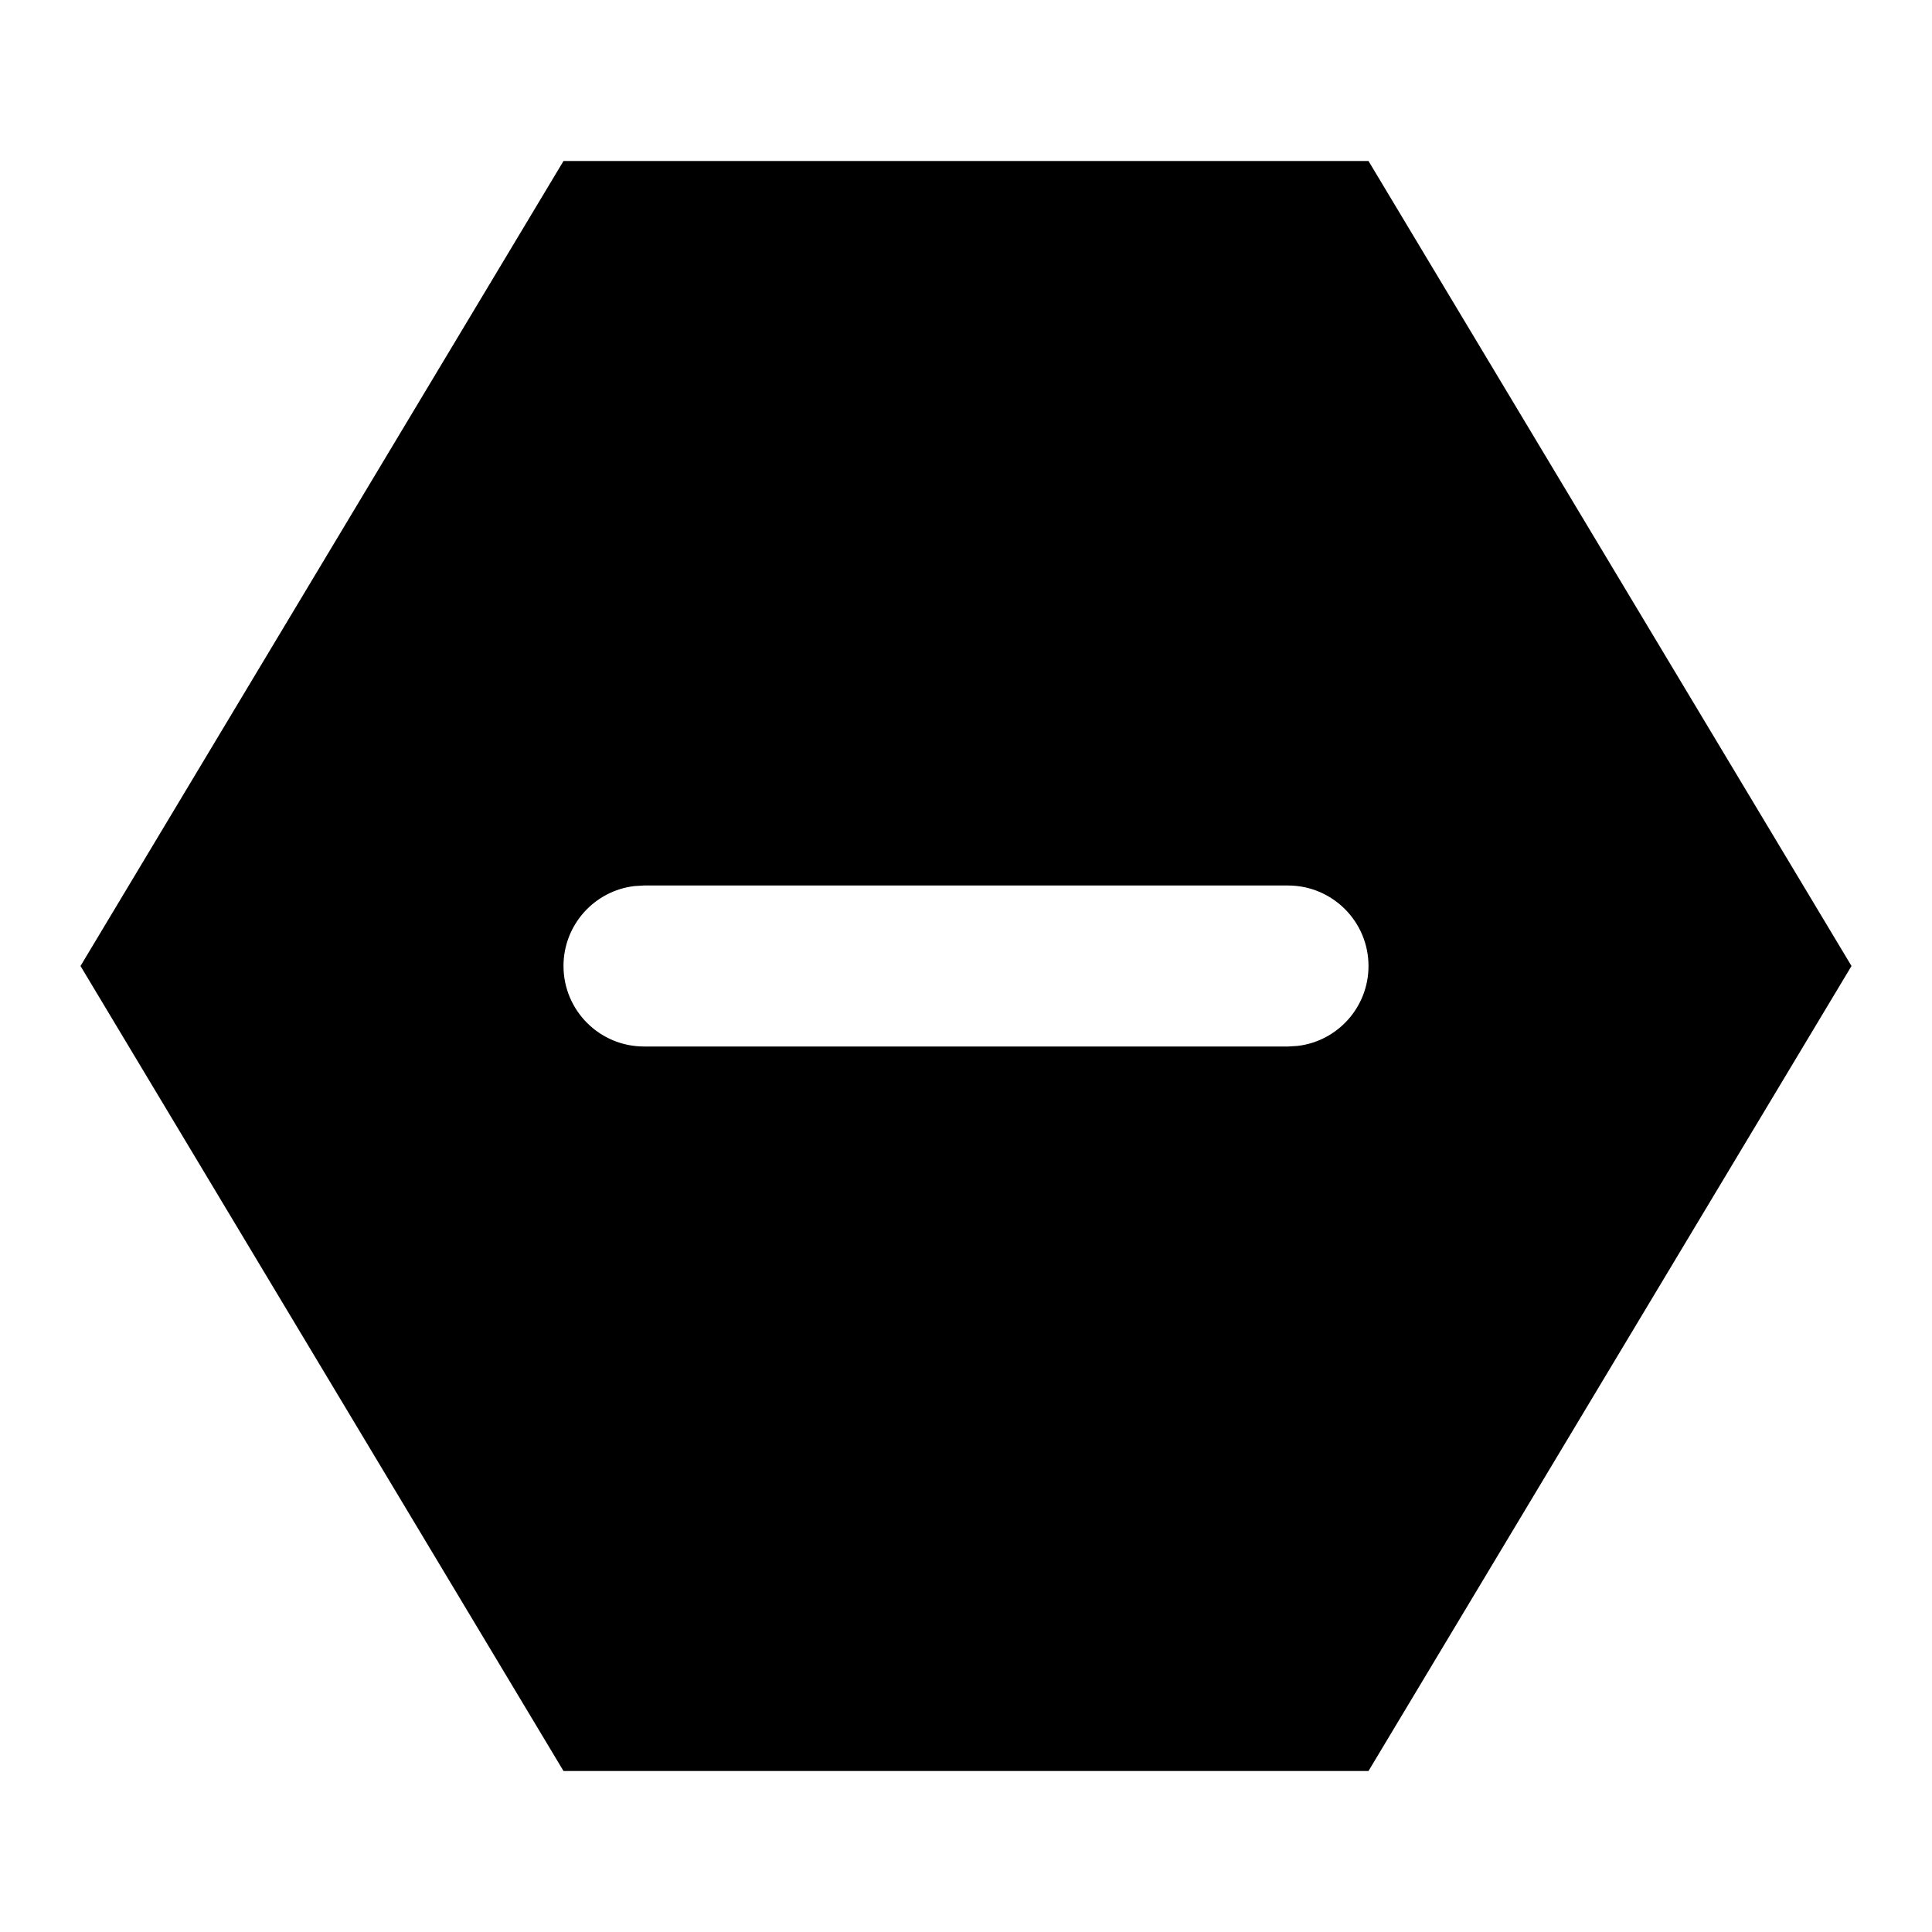 <svg xmlns="http://www.w3.org/2000/svg" width="24" height="24" viewBox="0 0 24 24">
  <path d="M17,2 L23,12 L17,22 L7,22 L1,12 L7,2 L17,2 Z M16,11 L8,11 L7.883,11.007 C7.386,11.064 7,11.487 7,12 C7,12.552 7.448,13 8,13 L8,13 L16,13 L16.117,12.993 C16.614,12.936 17,12.513 17,12 C17,11.448 16.552,11 16,11 L16,11 Z"/>
</svg>
